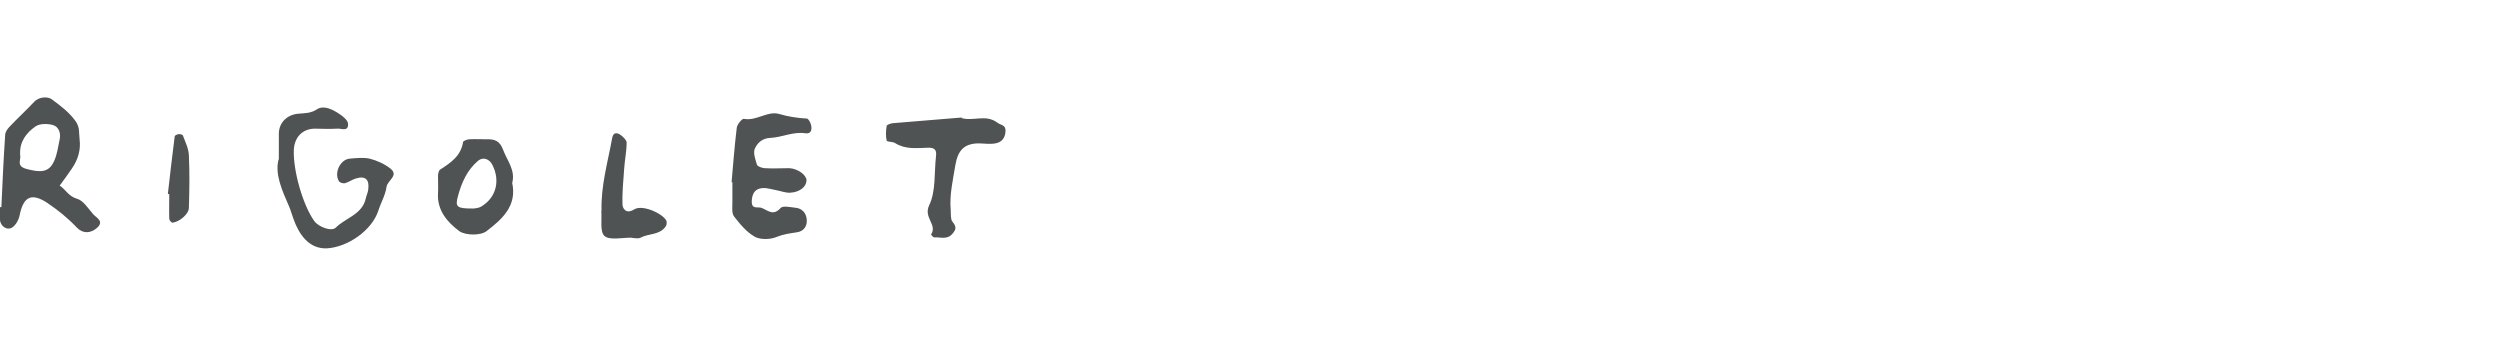 <?xml version="1.0" encoding="UTF-8"?>
<svg id="Layer_1" data-name="Layer 1" xmlns="http://www.w3.org/2000/svg" viewBox="0 0 91.72 12.69">
  <path d="m.05,7.61c.04-.89.08-1.78.14-2.66,0-.1.08-.22.16-.3.29-.31.61-.6.9-.91.21-.22.54-.19.66-.09.31.23.62.46.86.79.17.24.12.44.15.67.05.39-.06.75-.28,1.07-.14.21-.3.42-.45.63.22.14.32.39.63.48.23.06.41.35.59.56.12.14.42.26.16.5-.25.23-.54.22-.75,0-.33-.35-.69-.64-1.09-.91-.57-.37-.87-.24-1.01.46-.03.16-.13.34-.25.43-.19.15-.46-.02-.47-.27,0-.15,0-.3,0-.46.02,0,.03,0,.05,0Zm.68-1.94c.08.16-.18.42.25.53.49.13.81.14,1-.28.12-.25.15-.54.21-.81.05-.23-.04-.46-.24-.52-.2-.06-.5-.06-.65.05-.33.23-.59.56-.56,1.03Z" fill="#4f5353" stroke-width="0"/>
  <path d="m10.23,5.85c0-.41,0-.69,0-.96.01-.4.31-.69.73-.72.23-.02.44-.01.67-.16.24-.16.57,0,.82.17.14.09.32.24.32.37.01.3-.26.15-.41.17-.27.02-.55,0-.82,0-.45.01-.74.32-.76.78-.03.76.33,2.02.75,2.61.15.21.63.4.79.24.36-.36.97-.48,1.1-1.07.02-.11.08-.21.09-.33.05-.37-.11-.51-.46-.4-.13.04-.25.13-.39.17-.07.02-.2-.02-.23-.08-.18-.31.06-.79.4-.82.24-.02.5-.05.73,0,.27.07.54.19.76.36.33.26-.11.44-.14.68-.04.3-.21.58-.3.87-.24.73-1.12,1.33-1.87,1.38-.67.04-1.04-.51-1.24-1.07-.06-.16-.1-.32-.17-.48-.26-.59-.52-1.18-.38-1.71Z" fill="#4f5353" stroke-width="0"/>
  <path d="m26.84,6.69c.05-.53.1-1.27.19-2,.01-.12.19-.34.26-.33.46.09.87-.3,1.29-.18.34.1.67.15,1.02.17.06,0,.14.15.16.25.03.15.01.32-.21.29-.45-.07-.86.15-1.29.17-.3.01-.47.19-.56.38-.08.15.01.4.07.6.02.07.18.12.28.13.3.02.61,0,.91,0,.32.02.62.25.63.44,0,.23-.23.44-.6.46-.16.01-.34-.06-.5-.09-.17-.03-.34-.09-.51-.08-.29.02-.39.21-.4.49,0,.31.22.18.37.24.24.1.42.3.69,0,.08-.09.35-.03.53-.01.27.02.42.21.43.46.01.26-.15.41-.35.44-.26.04-.5.07-.75.17-.23.1-.59.11-.8,0-.31-.17-.55-.47-.77-.75-.09-.12-.06-.34-.06-.51,0-.18,0-.36,0-.75Z" fill="#4f5353" stroke-width="0"/>
  <path d="m35.27,4.33c.44.13.9-.15,1.32.17.13.1.32.07.3.33-.02.25-.15.39-.37.43-.21.04-.42,0-.63,0-.53.01-.75.27-.84.8-.09.55-.22,1.09-.17,1.65.01.14-.01.33.06.42.15.18.15.28,0,.45-.2.23-.45.11-.67.13-.03,0-.12-.1-.11-.11.24-.36-.29-.61-.07-1.07.25-.52.18-1.19.25-1.8.03-.23-.05-.32-.3-.31-.41.01-.82.07-1.2-.17-.09-.06-.3-.04-.31-.09-.04-.17-.03-.36,0-.54,0-.04.14-.09.22-.1.85-.07,1.71-.14,2.55-.21Z" fill="#4f5353" stroke-width="0"/>
  <path d="m18.79,6.7c.19.86-.38,1.35-.94,1.78-.22.17-.77.16-1,0-.43-.32-.82-.76-.78-1.39.01-.21,0-.43,0-.64,0-.08.03-.2.08-.23.39-.25.76-.5.84-1.01,0-.04.14-.09.22-.1.21-.01.43,0,.64,0,.3-.01.49.06.61.39.15.4.46.75.33,1.22Zm-1.44.95s.22,0,.35-.1c.51-.33.65-.93.37-1.49-.11-.23-.34-.31-.52-.17-.41.34-.62.82-.75,1.31-.11.4-.03.45.54.45Z" fill="#4f5353" stroke-width="0"/>
  <path d="m22.07,7.74c-.03-.92.23-1.79.39-2.68.04-.22.19-.2.32-.1.09.07.21.18.21.27,0,.32-.07.64-.09.96-.03.44-.08.89-.06,1.33,0,.08.1.37.43.16.33-.2,1.15.21,1.19.46,0,.05,0,.12-.04.17-.22.32-.62.25-.92.41-.09.05-.24.01-.36,0-.33,0-.77.1-.96-.06-.18-.16-.09-.61-.12-.94Z" fill="#4f5353" stroke-width="0"/>
  <path d="m6.16,7.1c.08-.7.16-1.4.25-2.1,0-.03.09-.07.14-.08.05,0,.14.01.16.05.09.24.21.48.22.73.03.64.02,1.28,0,1.92,0,.23-.34.52-.6.55-.04,0-.12-.09-.12-.14-.01-.3,0-.61,0-.91-.02,0-.03,0-.05,0Z" fill="#4f5353" stroke-width="0"/>
</svg>